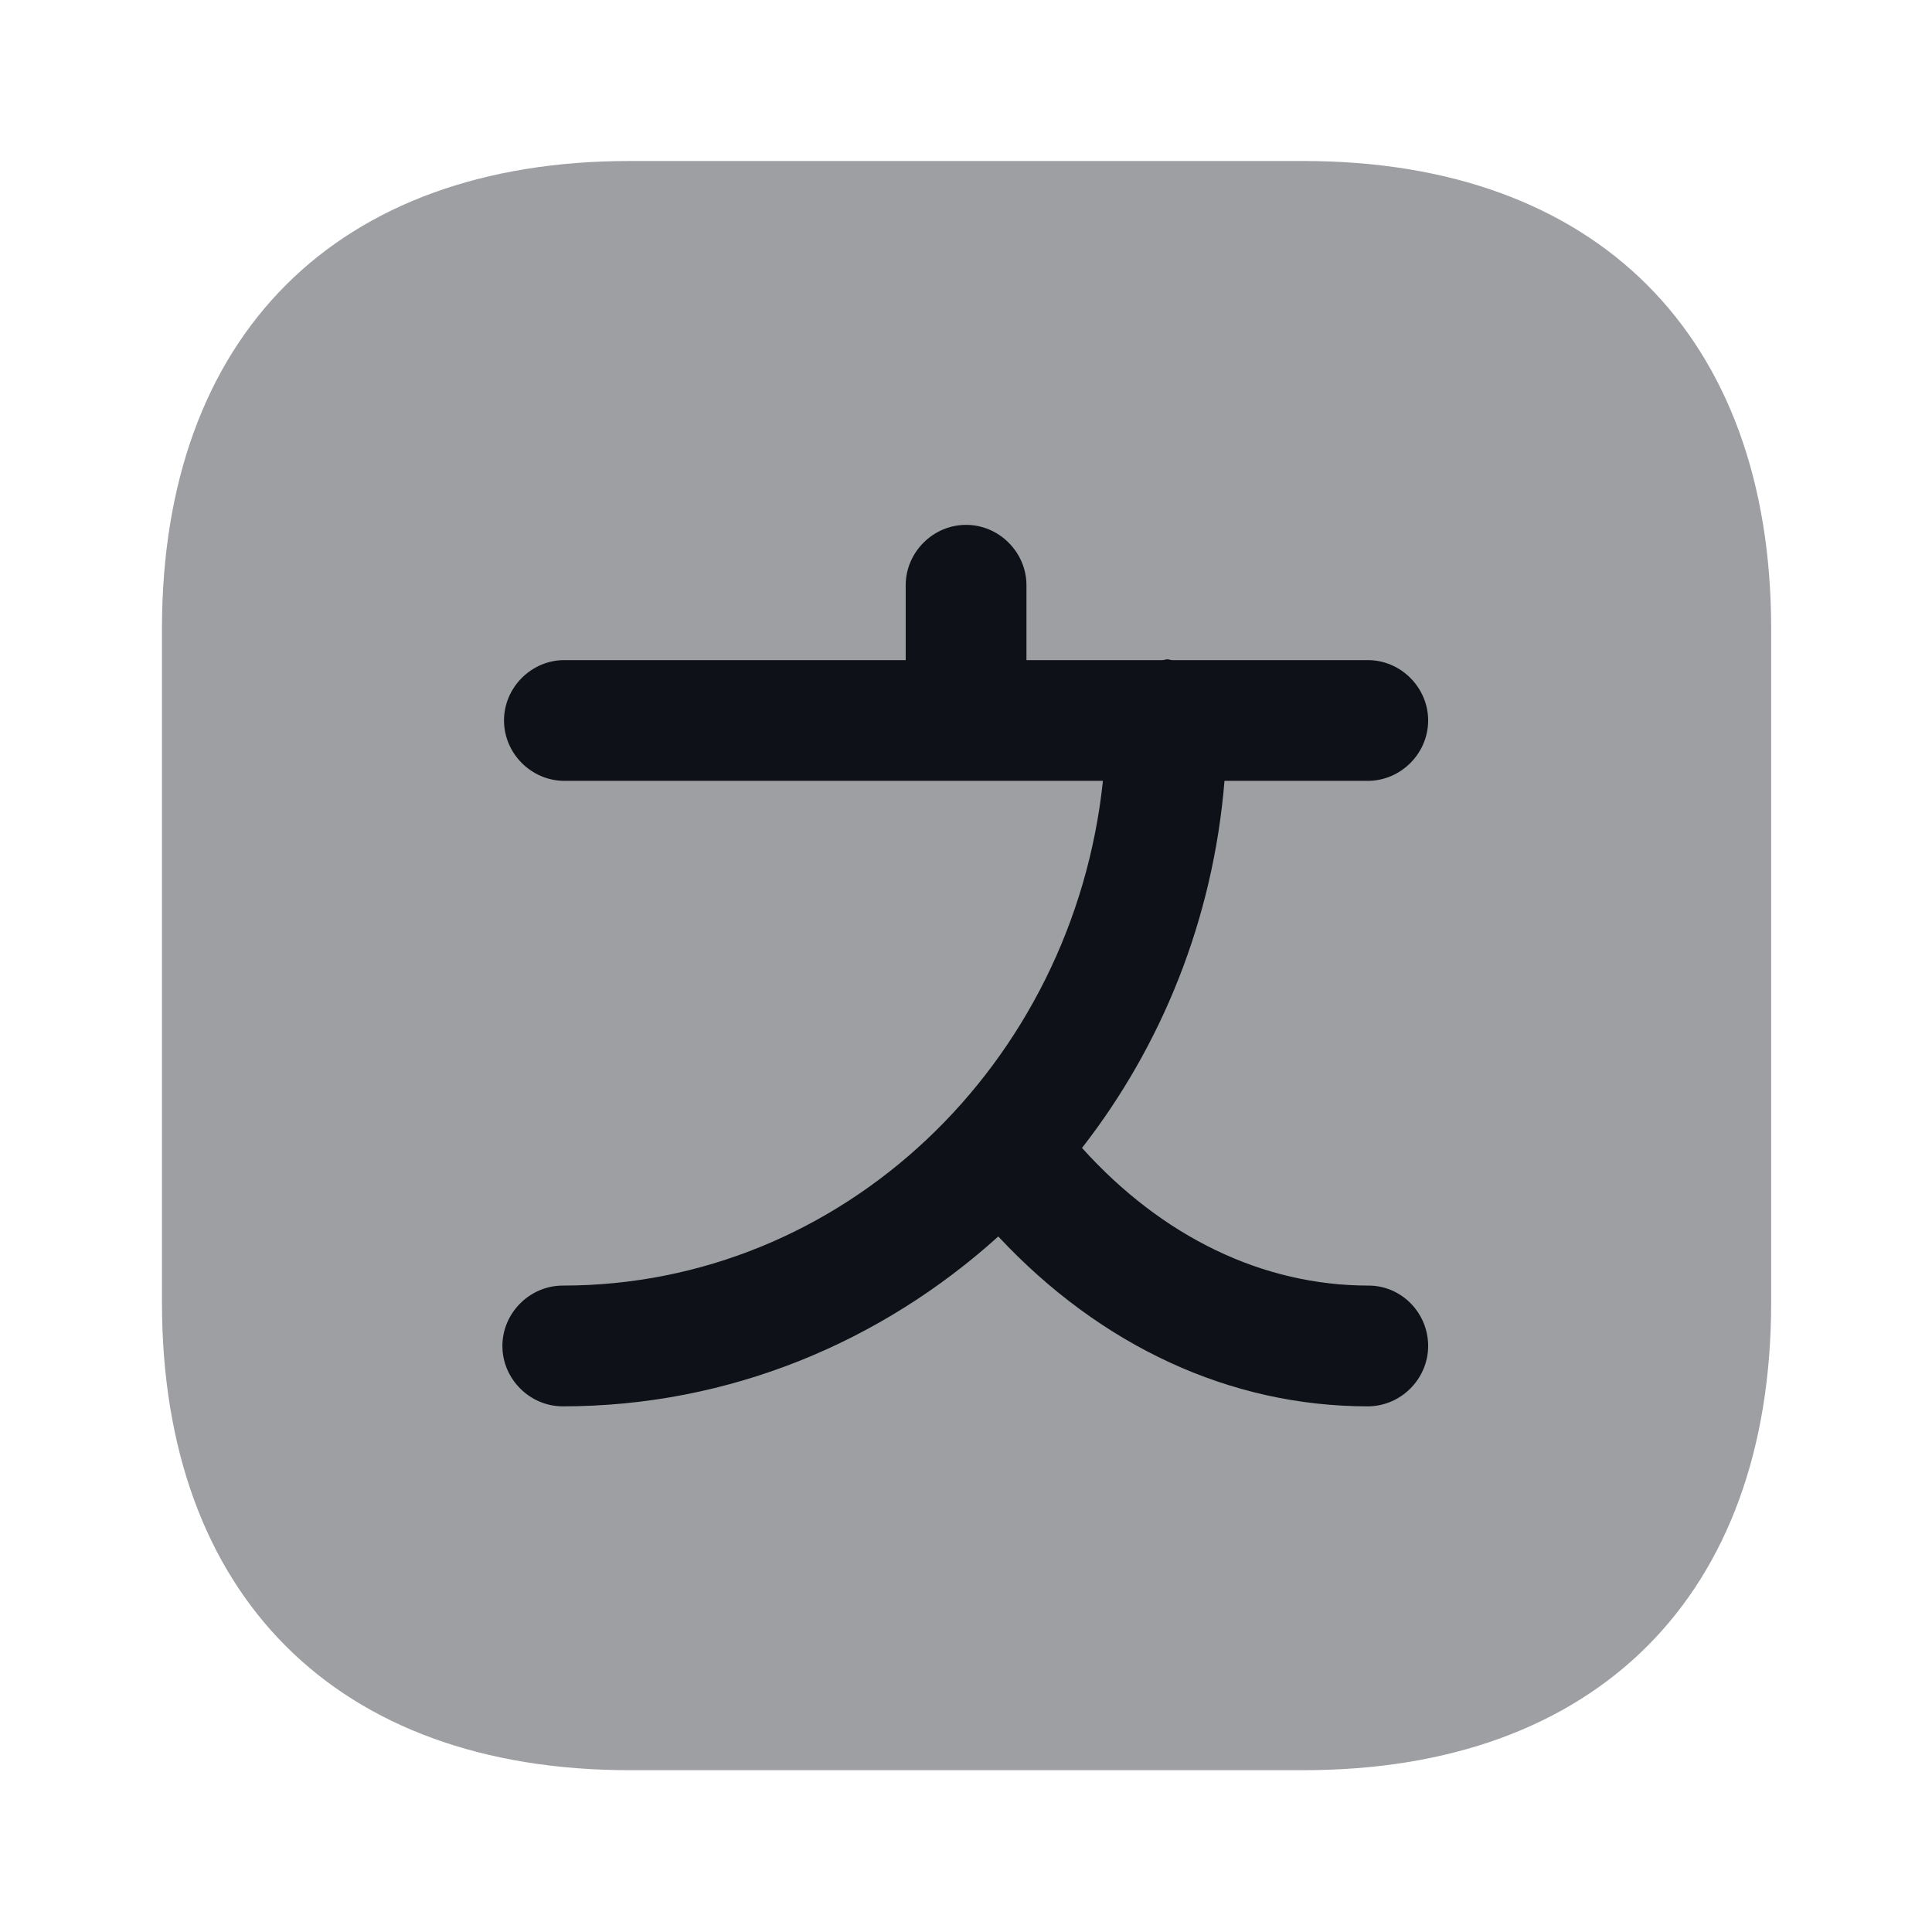 <svg width="24" height="24" viewBox="0 0 24 24" fill="none" xmlns="http://www.w3.org/2000/svg">
<path opacity="0.4" d="M16.192 2H7.822C4.182 2 2.012 4.17 2.012 7.81V16.18C2.012 19.82 4.182 21.99 7.822 21.99H16.192C19.832 21.99 22.002 19.82 22.002 16.18V7.81C22.002 4.17 19.832 2 16.192 2Z" fill="#0E1117"/>
<path d="M17.001 15.97C15.691 15.97 14.441 15.37 13.441 14.26C14.431 12.99 15.071 11.42 15.211 9.7H16.991C17.401 9.7 17.741 9.36 17.741 8.95C17.741 8.54 17.401 8.2 16.991 8.2H14.561C14.541 8.2 14.521 8.19 14.501 8.19C14.481 8.19 14.461 8.2 14.441 8.2H12.751V7.27C12.751 6.86 12.411 6.52 12.001 6.52C11.591 6.52 11.251 6.86 11.251 7.27V8.2H7.011C6.601 8.2 6.261 8.54 6.261 8.95C6.261 9.36 6.601 9.7 7.011 9.7H12.001H13.701C13.331 13.22 10.471 15.97 6.991 15.97C6.581 15.97 6.241 16.31 6.241 16.72C6.241 17.13 6.581 17.47 6.991 17.47C9.061 17.47 10.951 16.67 12.401 15.36C13.671 16.72 15.281 17.47 16.991 17.47C17.401 17.47 17.741 17.13 17.741 16.72C17.741 16.31 17.411 15.97 17.001 15.97Z" fill="#0E1117"/>
</svg>
